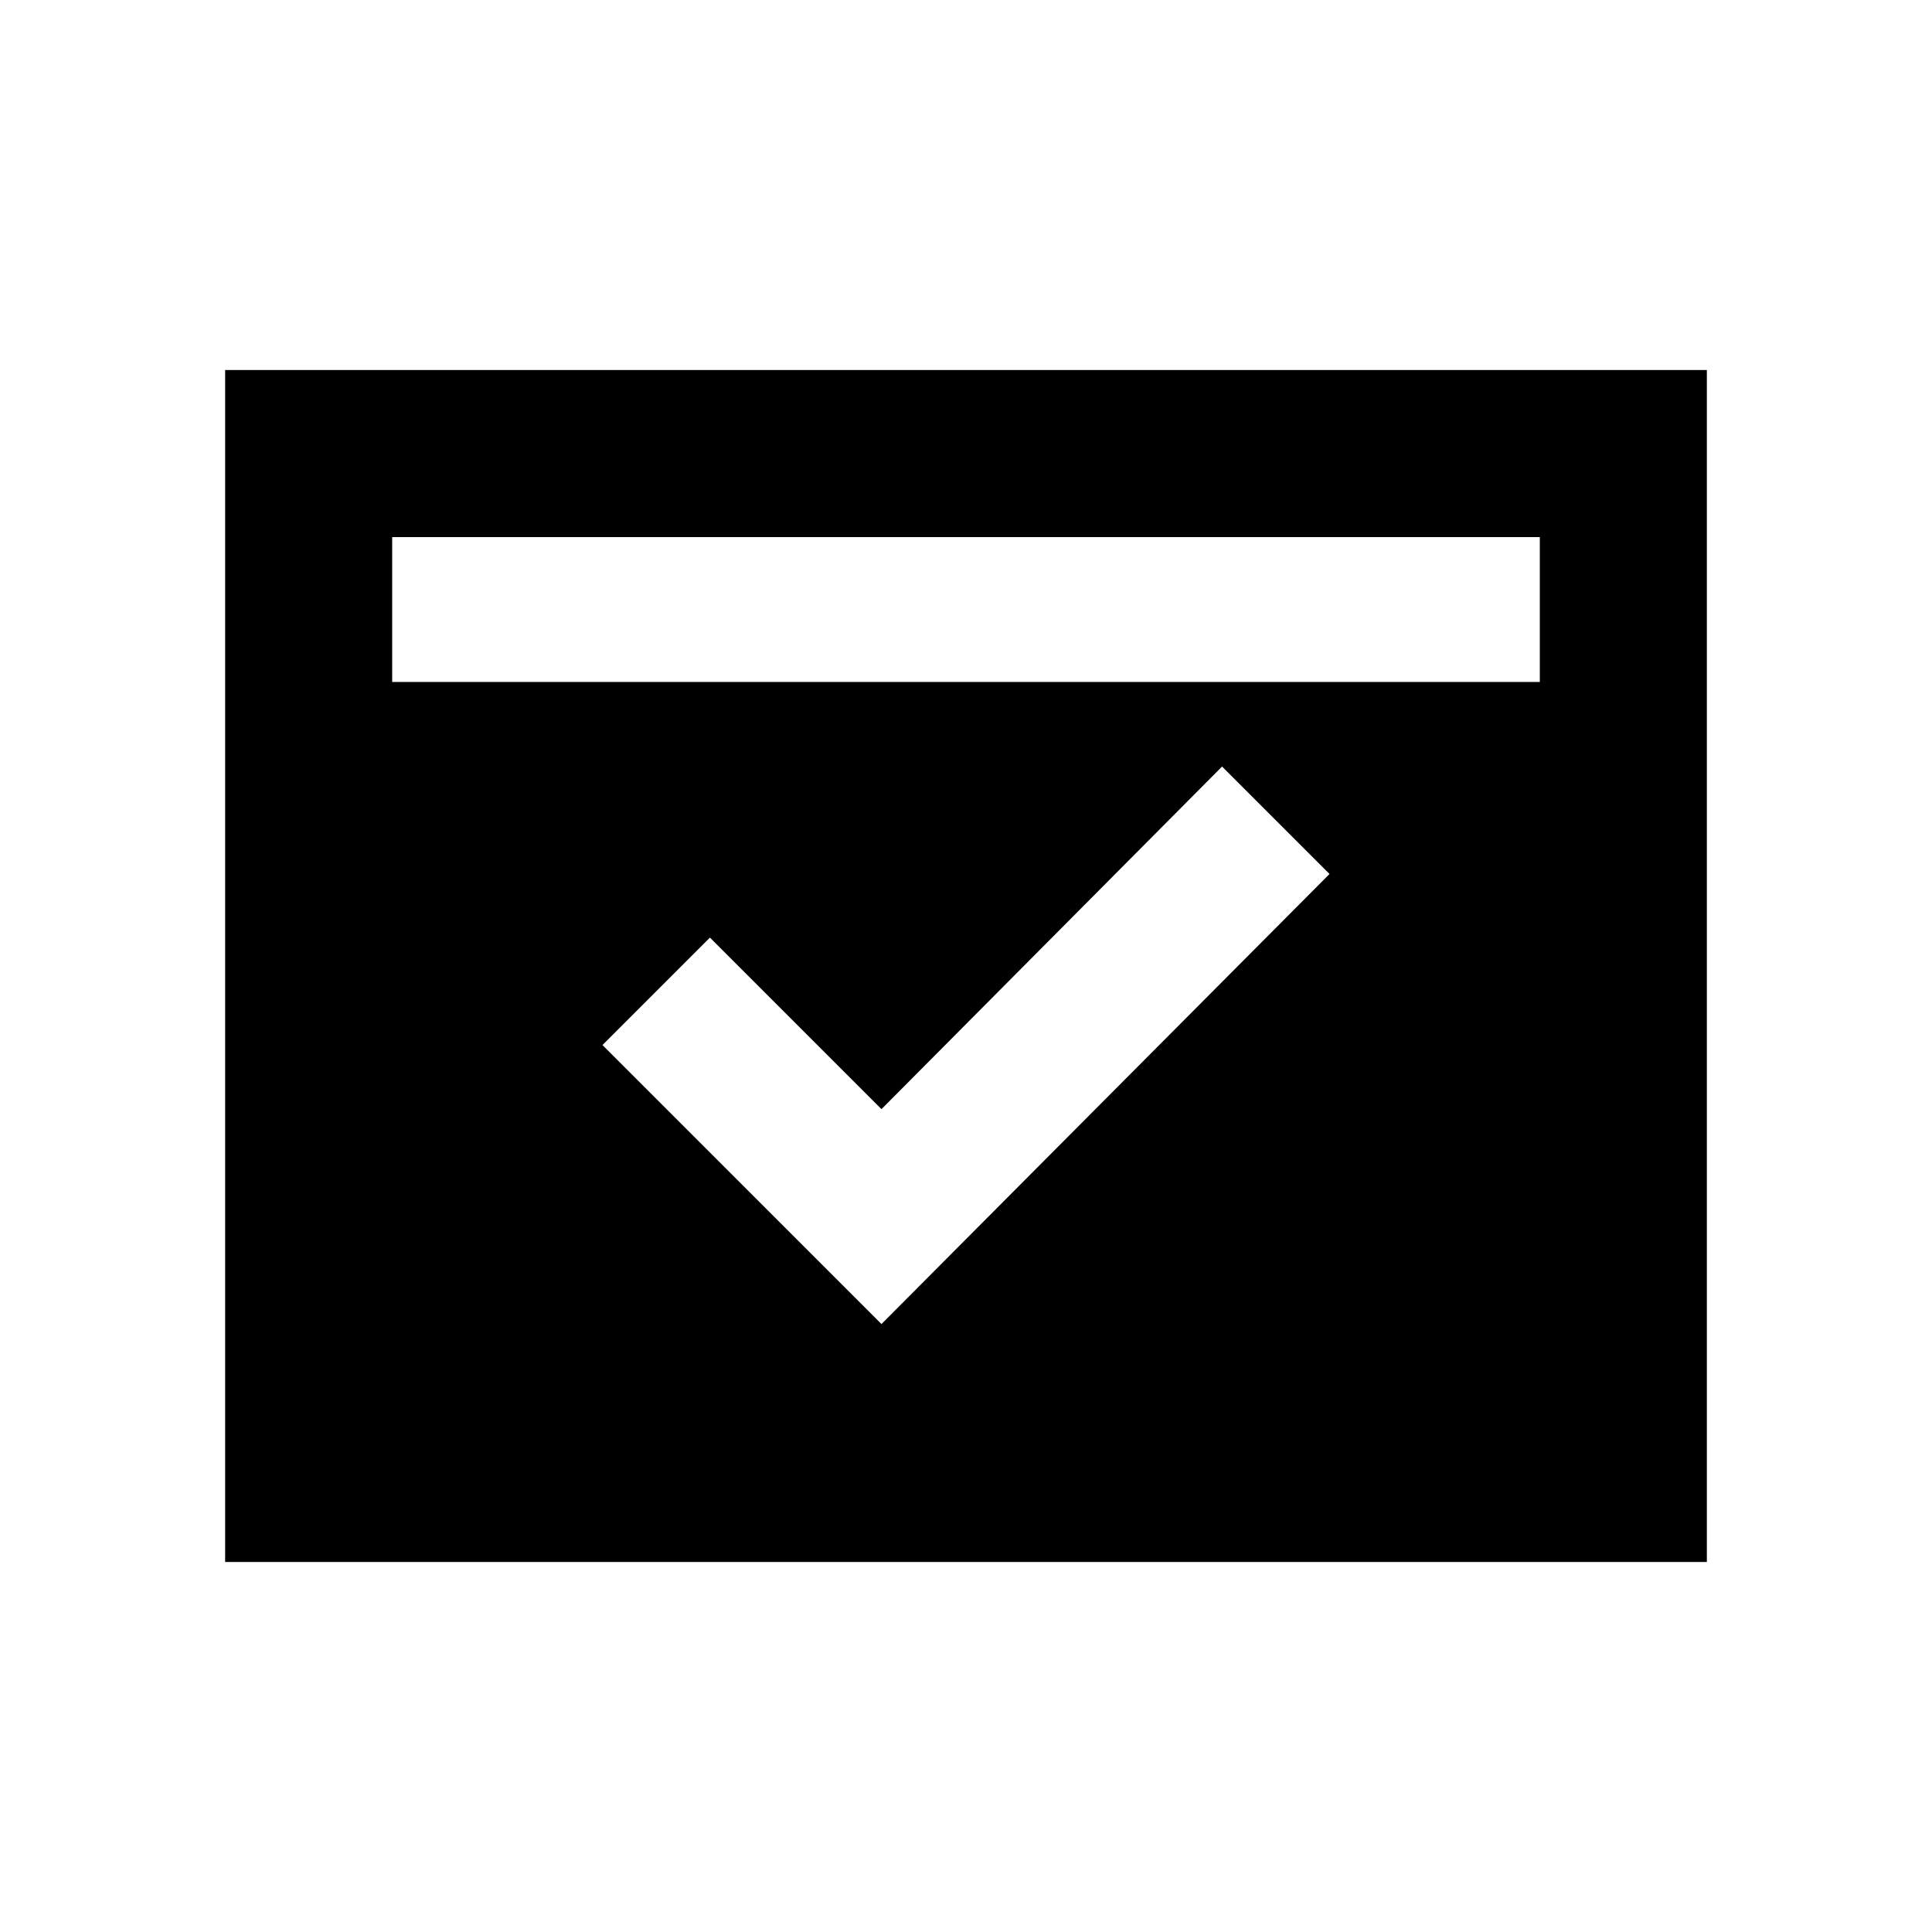 <svg xmlns="http://www.w3.org/2000/svg" height="20" viewBox="0 -960 960 960" width="20"><path d="m438-302.09 222.63-223.63-53.39-53.39L438-408.87l-85.24-85.24-53.39 53.39L438-302.09ZM194.87-621.13h570.26v-72H194.87v72Zm-83 437.26v-592.26h736.26v592.26H111.87Z"/></svg>
